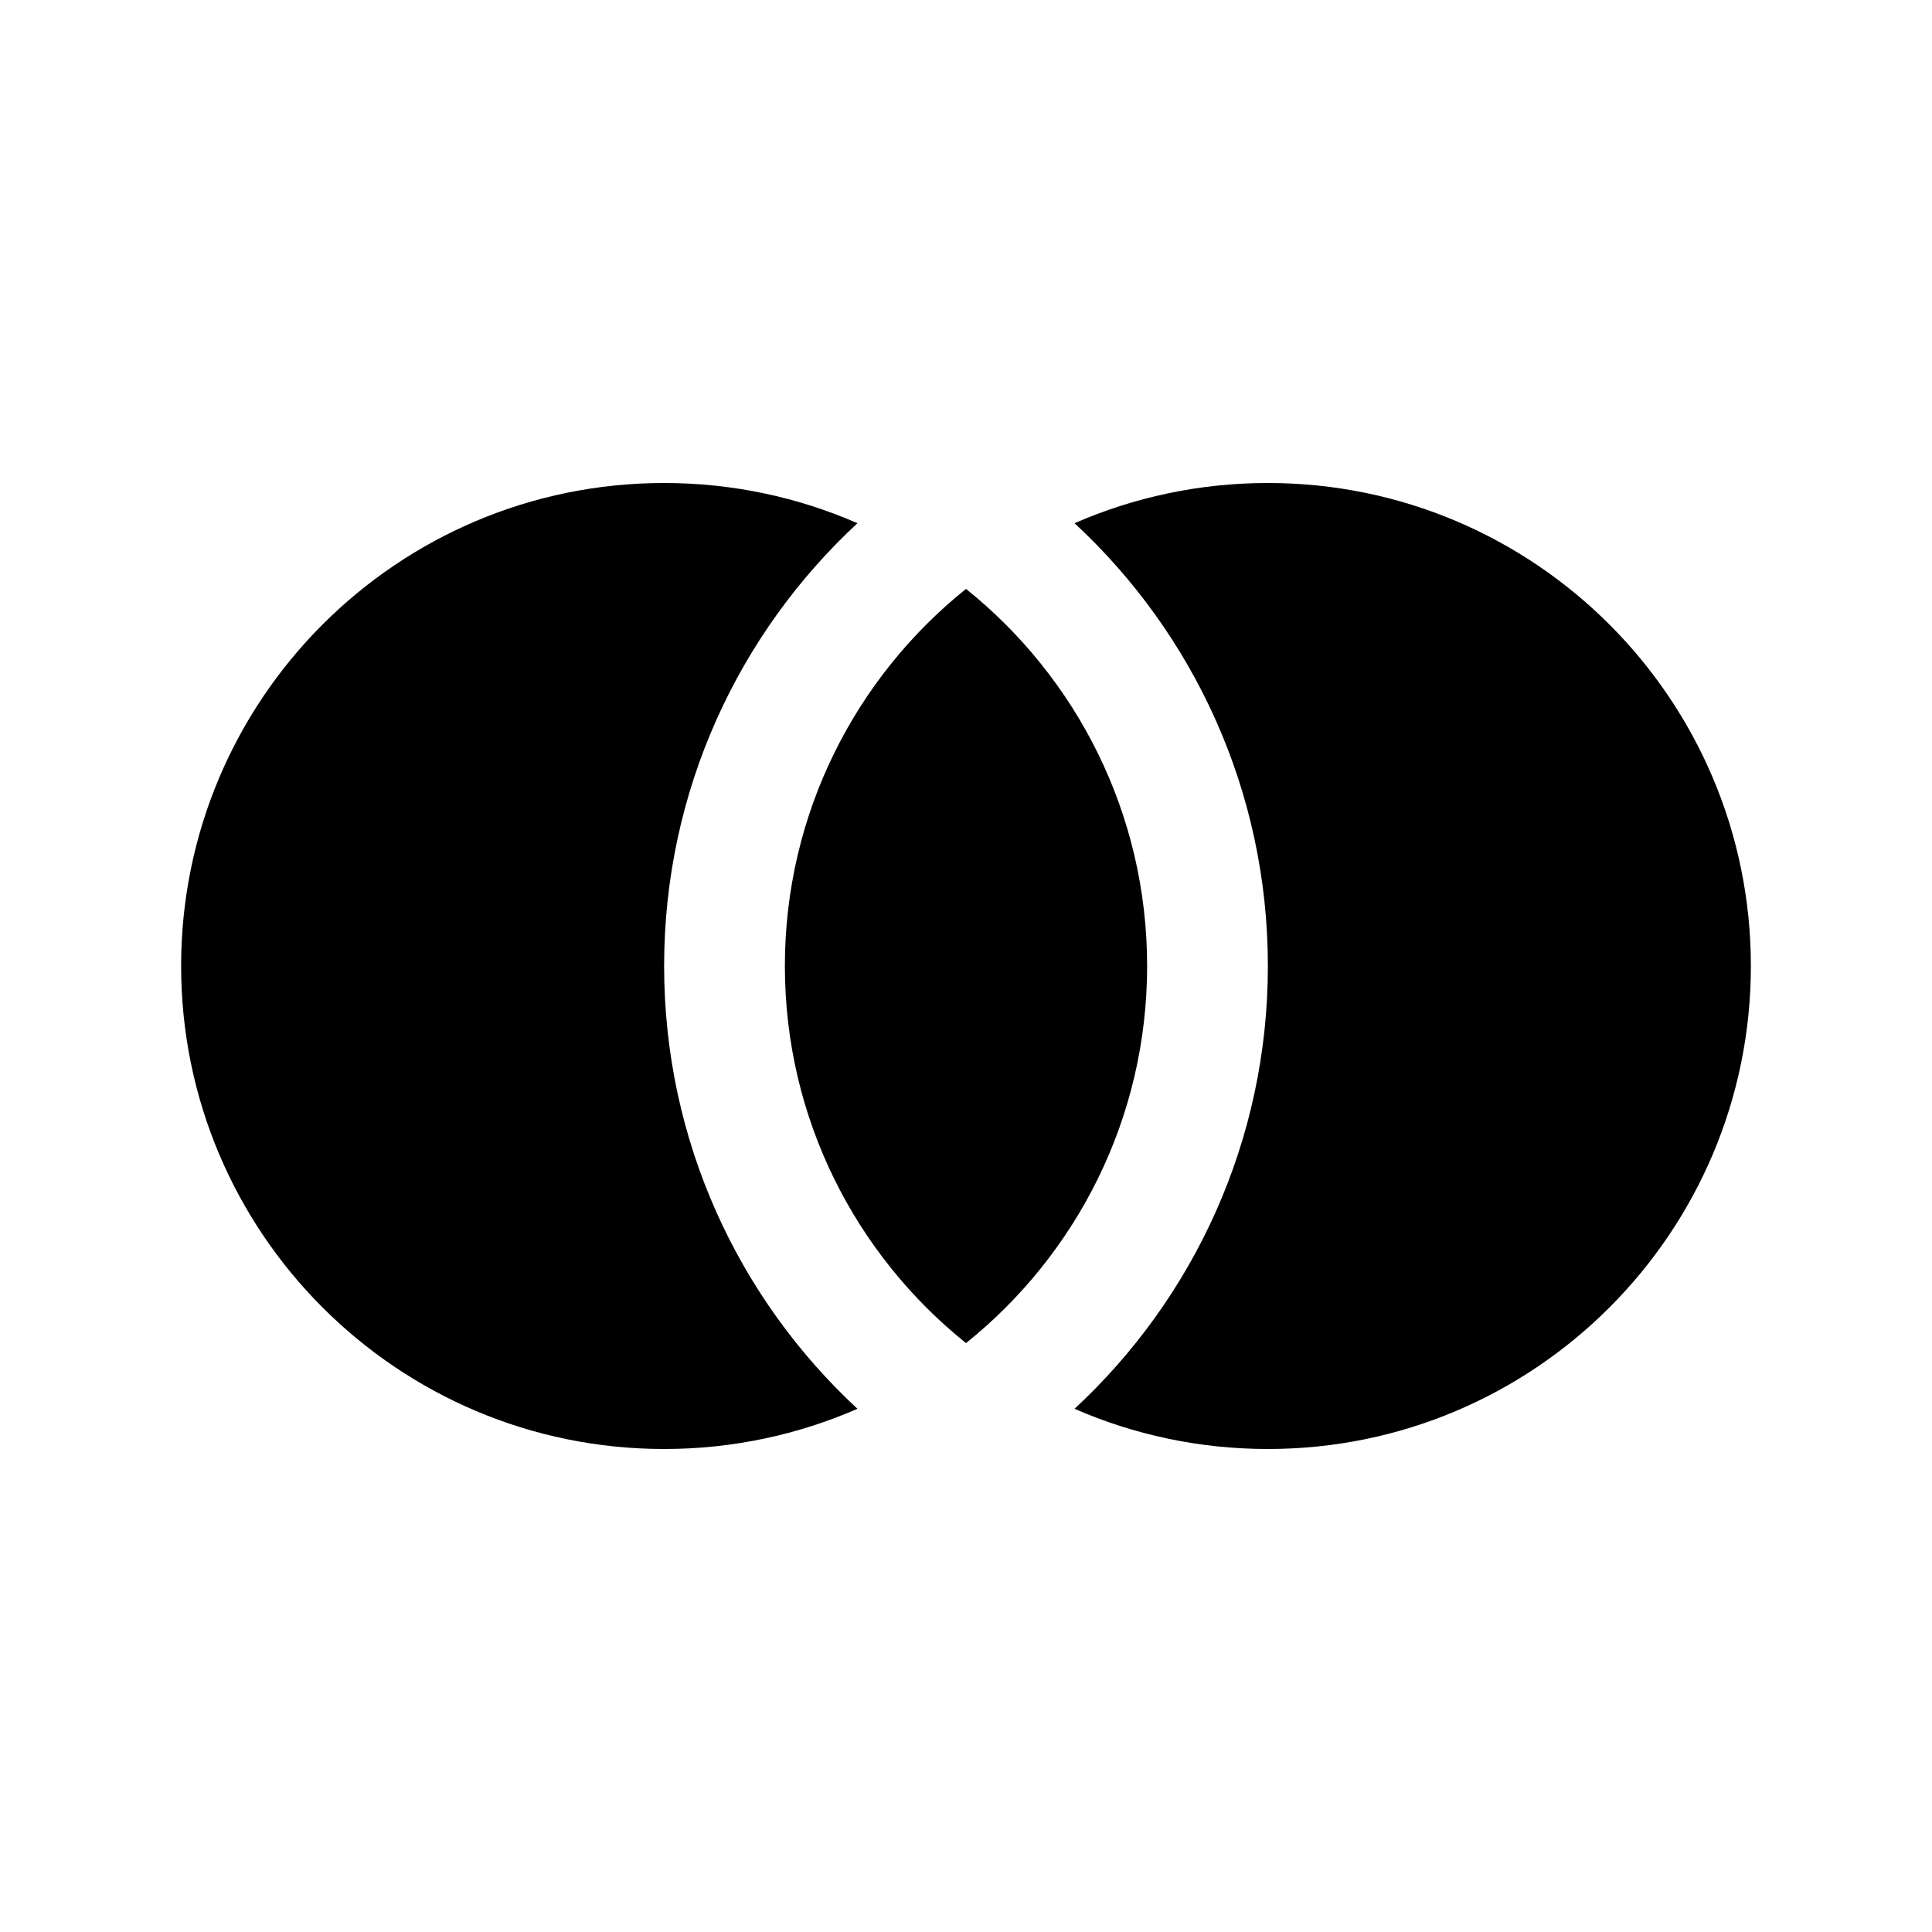 <svg width="16" height="16" viewBox="0 0 16 16" fill="none" xmlns="http://www.w3.org/2000/svg">
<path d="M10.5 8C10.5 9.449 9.884 10.754 8.899 11.667C9.389 11.881 9.931 12 10.5 12C12.709 12 14.5 10.209 14.5 8C14.5 5.791 12.709 4 10.5 4C9.931 4 9.389 4.119 8.899 4.333C9.884 5.246 10.5 6.551 10.5 8Z" fill="black"/>
<path d="M8 4.877C7.086 5.61 6.5 6.737 6.5 8C6.5 9.263 7.086 10.39 8 11.123C8.914 10.39 9.5 9.263 9.5 8C9.5 6.737 8.914 5.61 8 4.877Z" fill="black"/>
<path d="M7.101 4.333C6.611 4.119 6.069 4 5.5 4C3.291 4 1.5 5.791 1.5 8C1.5 10.209 3.291 12 5.5 12C6.069 12 6.611 11.881 7.101 11.667C6.116 10.754 5.5 9.449 5.5 8C5.5 6.551 6.116 5.246 7.101 4.333Z" fill="black"/>
</svg>
